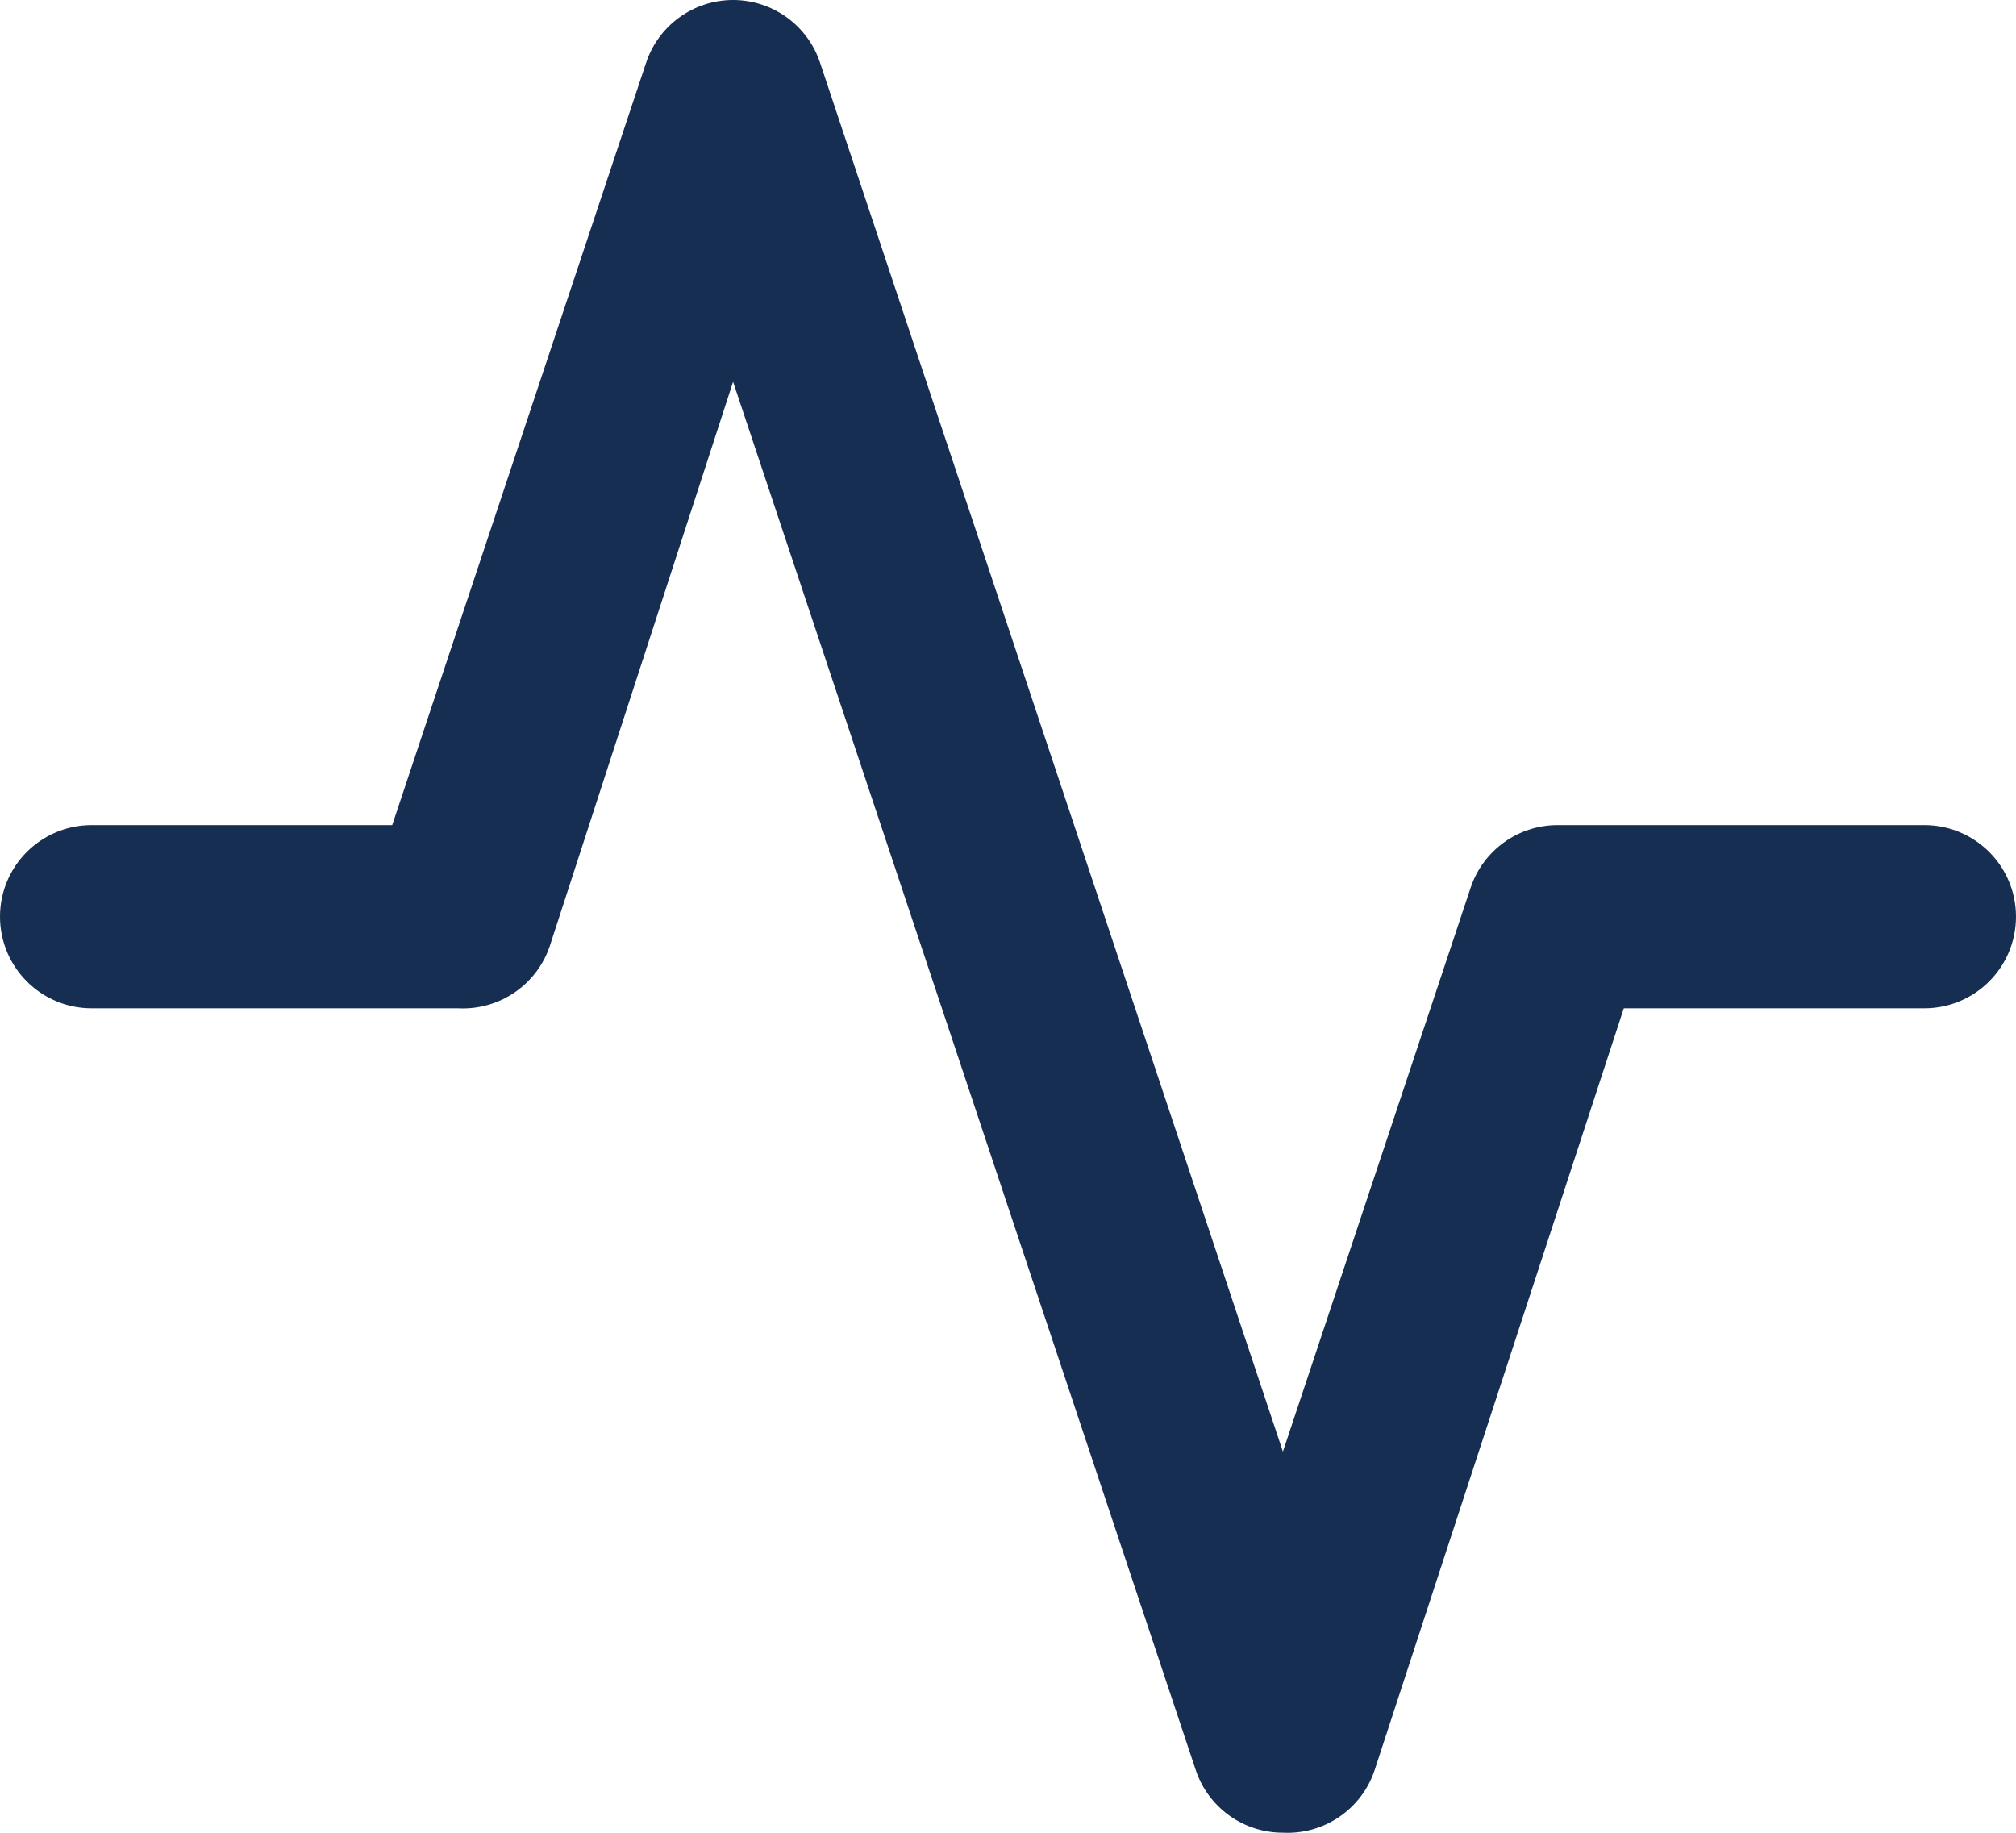 <svg xmlns="http://www.w3.org/2000/svg" xmlns:xlink="http://www.w3.org/1999/xlink" width="22" height="20" version="1.1" viewBox="0 0 22 20"><title>ic_activity</title><desc>Created with Sketch.</desc><g id="CRT---Key-Pages" fill="none" fill-rule="evenodd" stroke="none" stroke-width="1"><g id="COMPONENTS" fill="#162E51" fill-rule="nonzero" transform="translate(-171, -801)"><path id="ic_activity" d="M185,820.999 C184.57,821 184.188,820.726 184.05,820.319 L179,805.166 L177,811.323 C176.857,811.748 176.448,812.026 176,812.003 L172,812.003 C171.448,812.003 171,811.555 171,811.003 C171,810.451 171.448,810.004 172,810.004 L175.28,810.004 L178.05,801.687 C178.185,801.277 178.568,801 179,801 C179.432,801 179.815,801.277 179.95,801.687 L185,816.841 L187.05,810.683 C187.188,810.276 187.57,810.003 188,810.004 L192,810.004 C192.552,810.004 193,810.451 193,811.003 C193,811.555 192.552,812.003 192,812.003 L188.72,812.003 L186,820.319 C185.857,820.744 185.448,821.022 185,820.999 Z"/></g></g></svg>